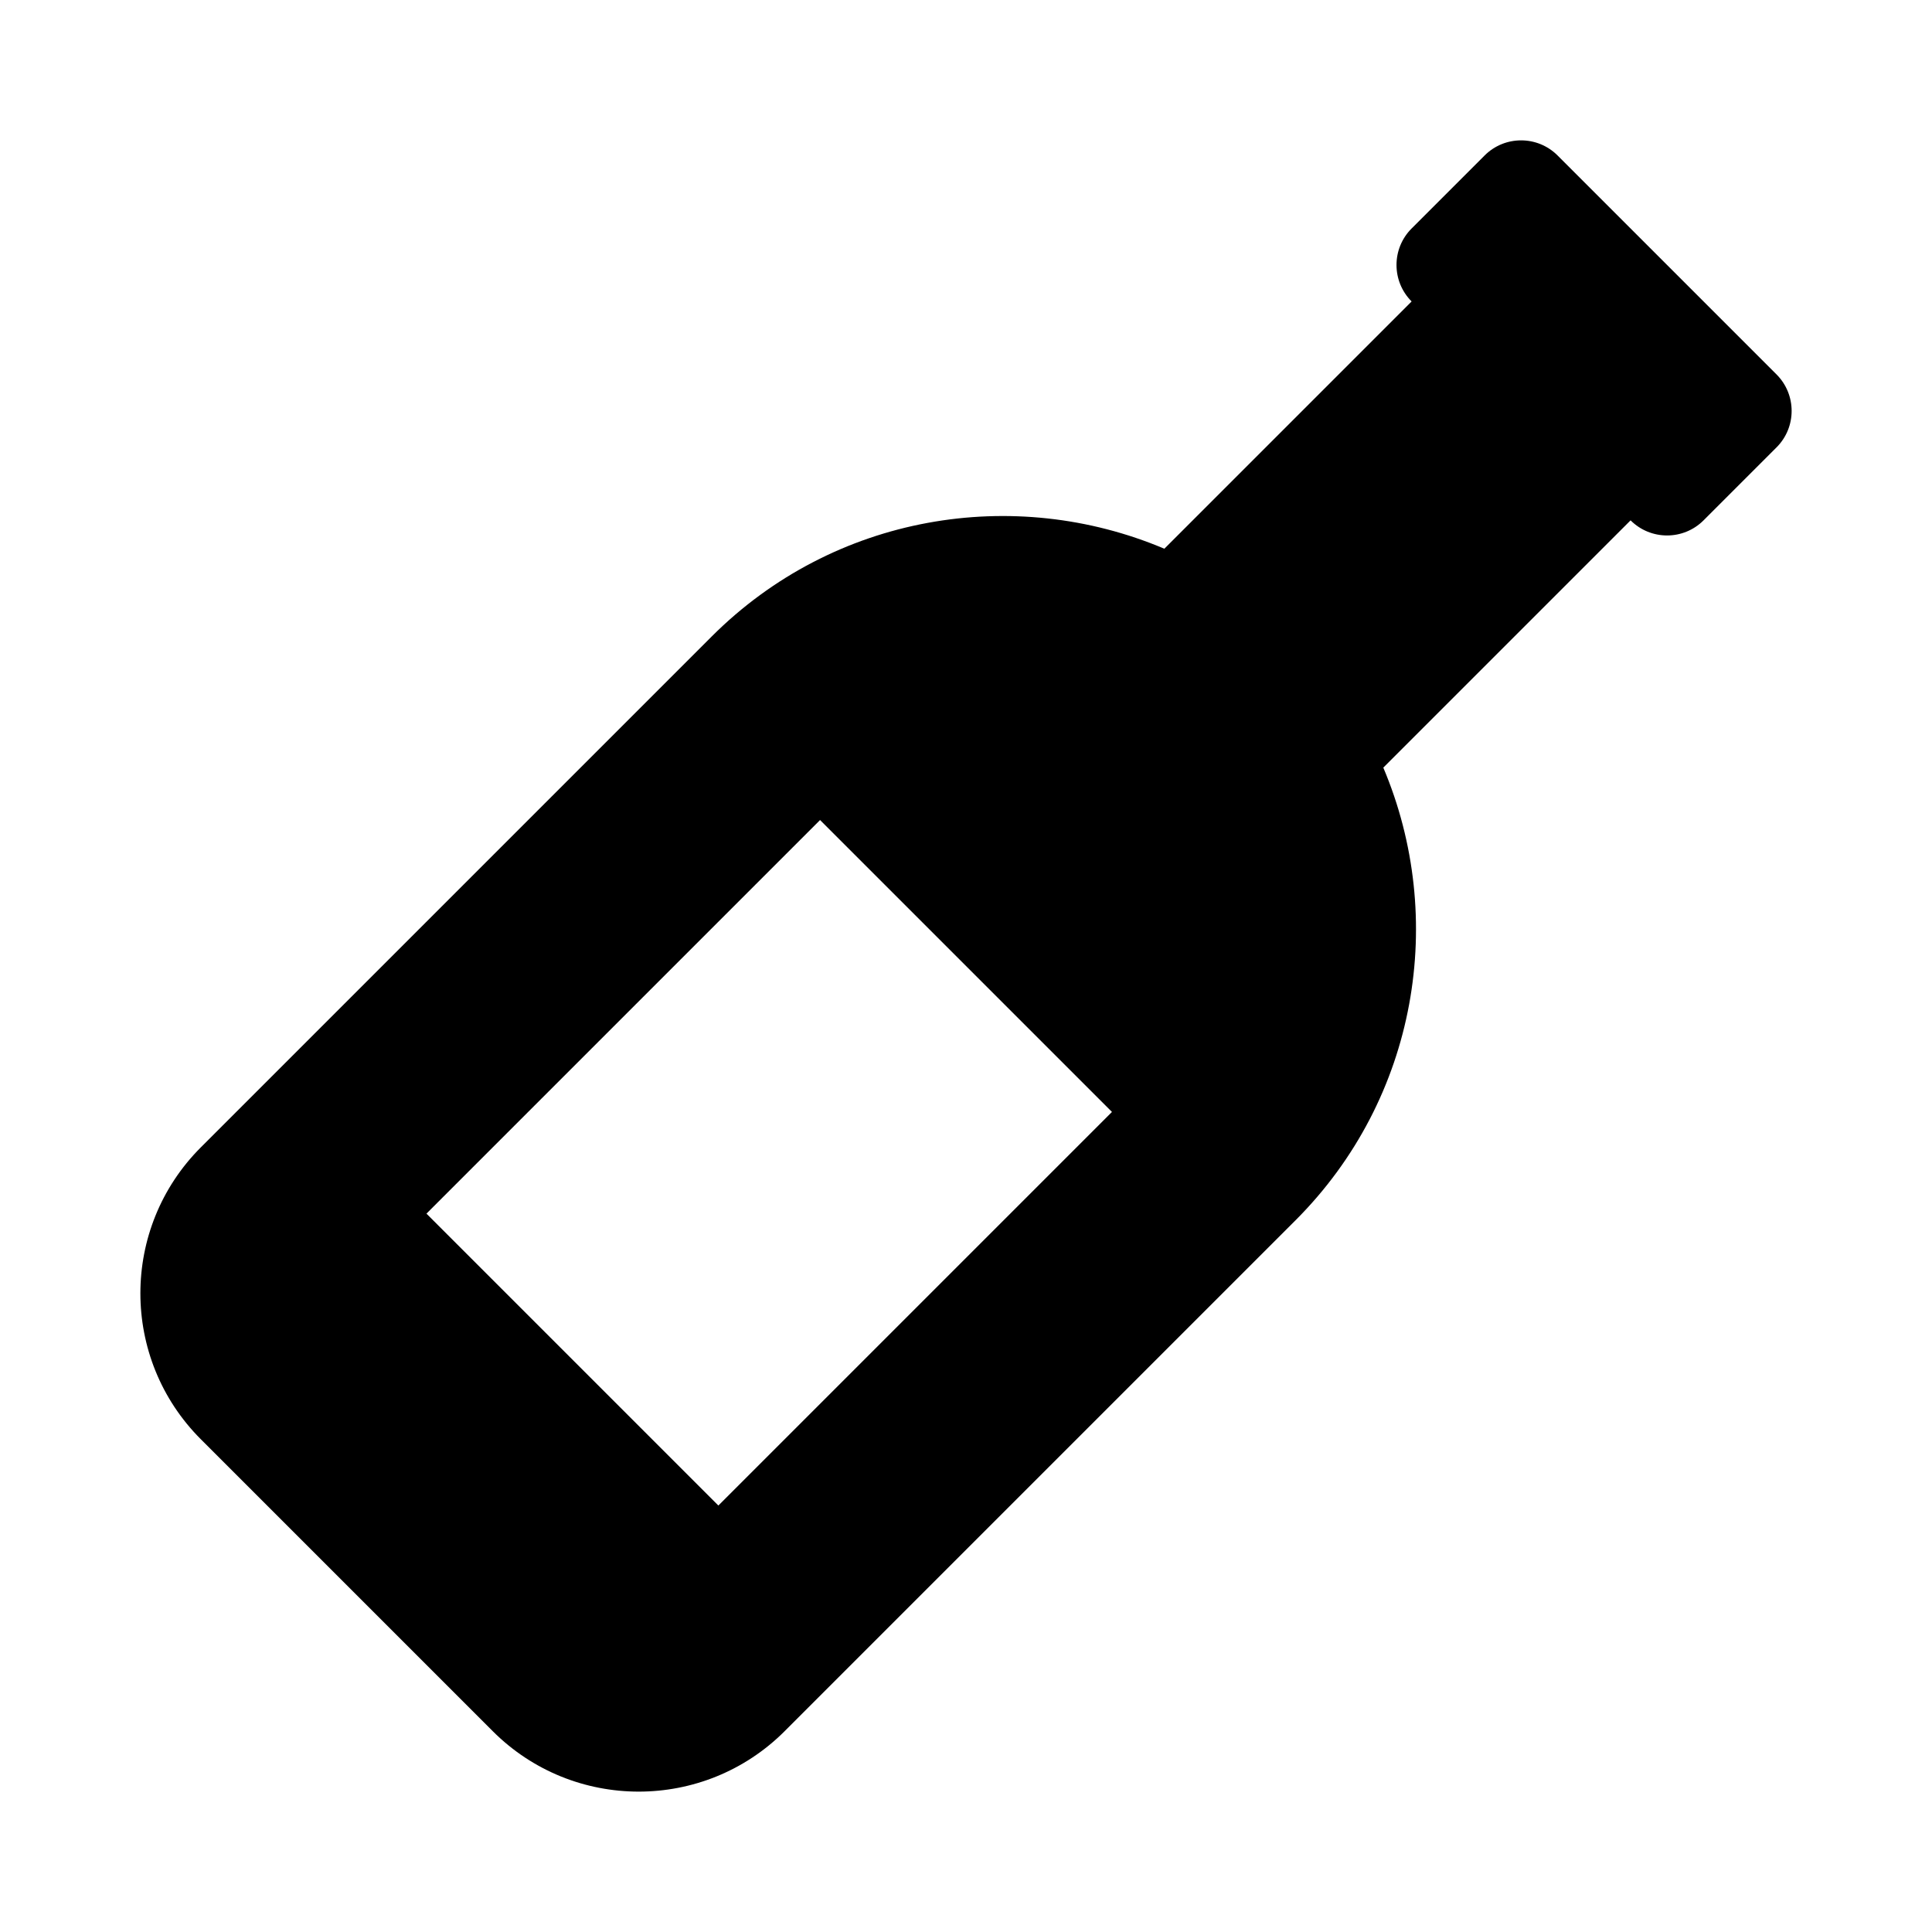 <svg xmlns="http://www.w3.org/2000/svg" width="100%" height="100%" viewBox="0 0 599.04 599.04"><path d="M550.83 116.09L482.95 48.21c-6.25-6.25-16.38-6.25-22.63 0l-22.63 22.63c-6.25 6.25-6.25 16.38 0 22.63l-76.67 76.67c-46.58-19.7-102.4-10.73-140.37 27.23L62.27 355.75c-24.99 24.99-24.99 65.52 0 90.51l90.51 90.51c24.99 24.99 65.52 24.99 90.51 0l158.39-158.39c37.96-37.96 46.93-93.79 27.23-140.37l76.67-76.67c6.25 6.25 16.38 6.25 22.63 0l22.63-22.63c6.24-6.24 6.24-16.37-0.01-22.62zM222.74 466.81l-90.51-90.51 122.04-122.04 90.51 90.51-122.04 122.04z" /></svg>